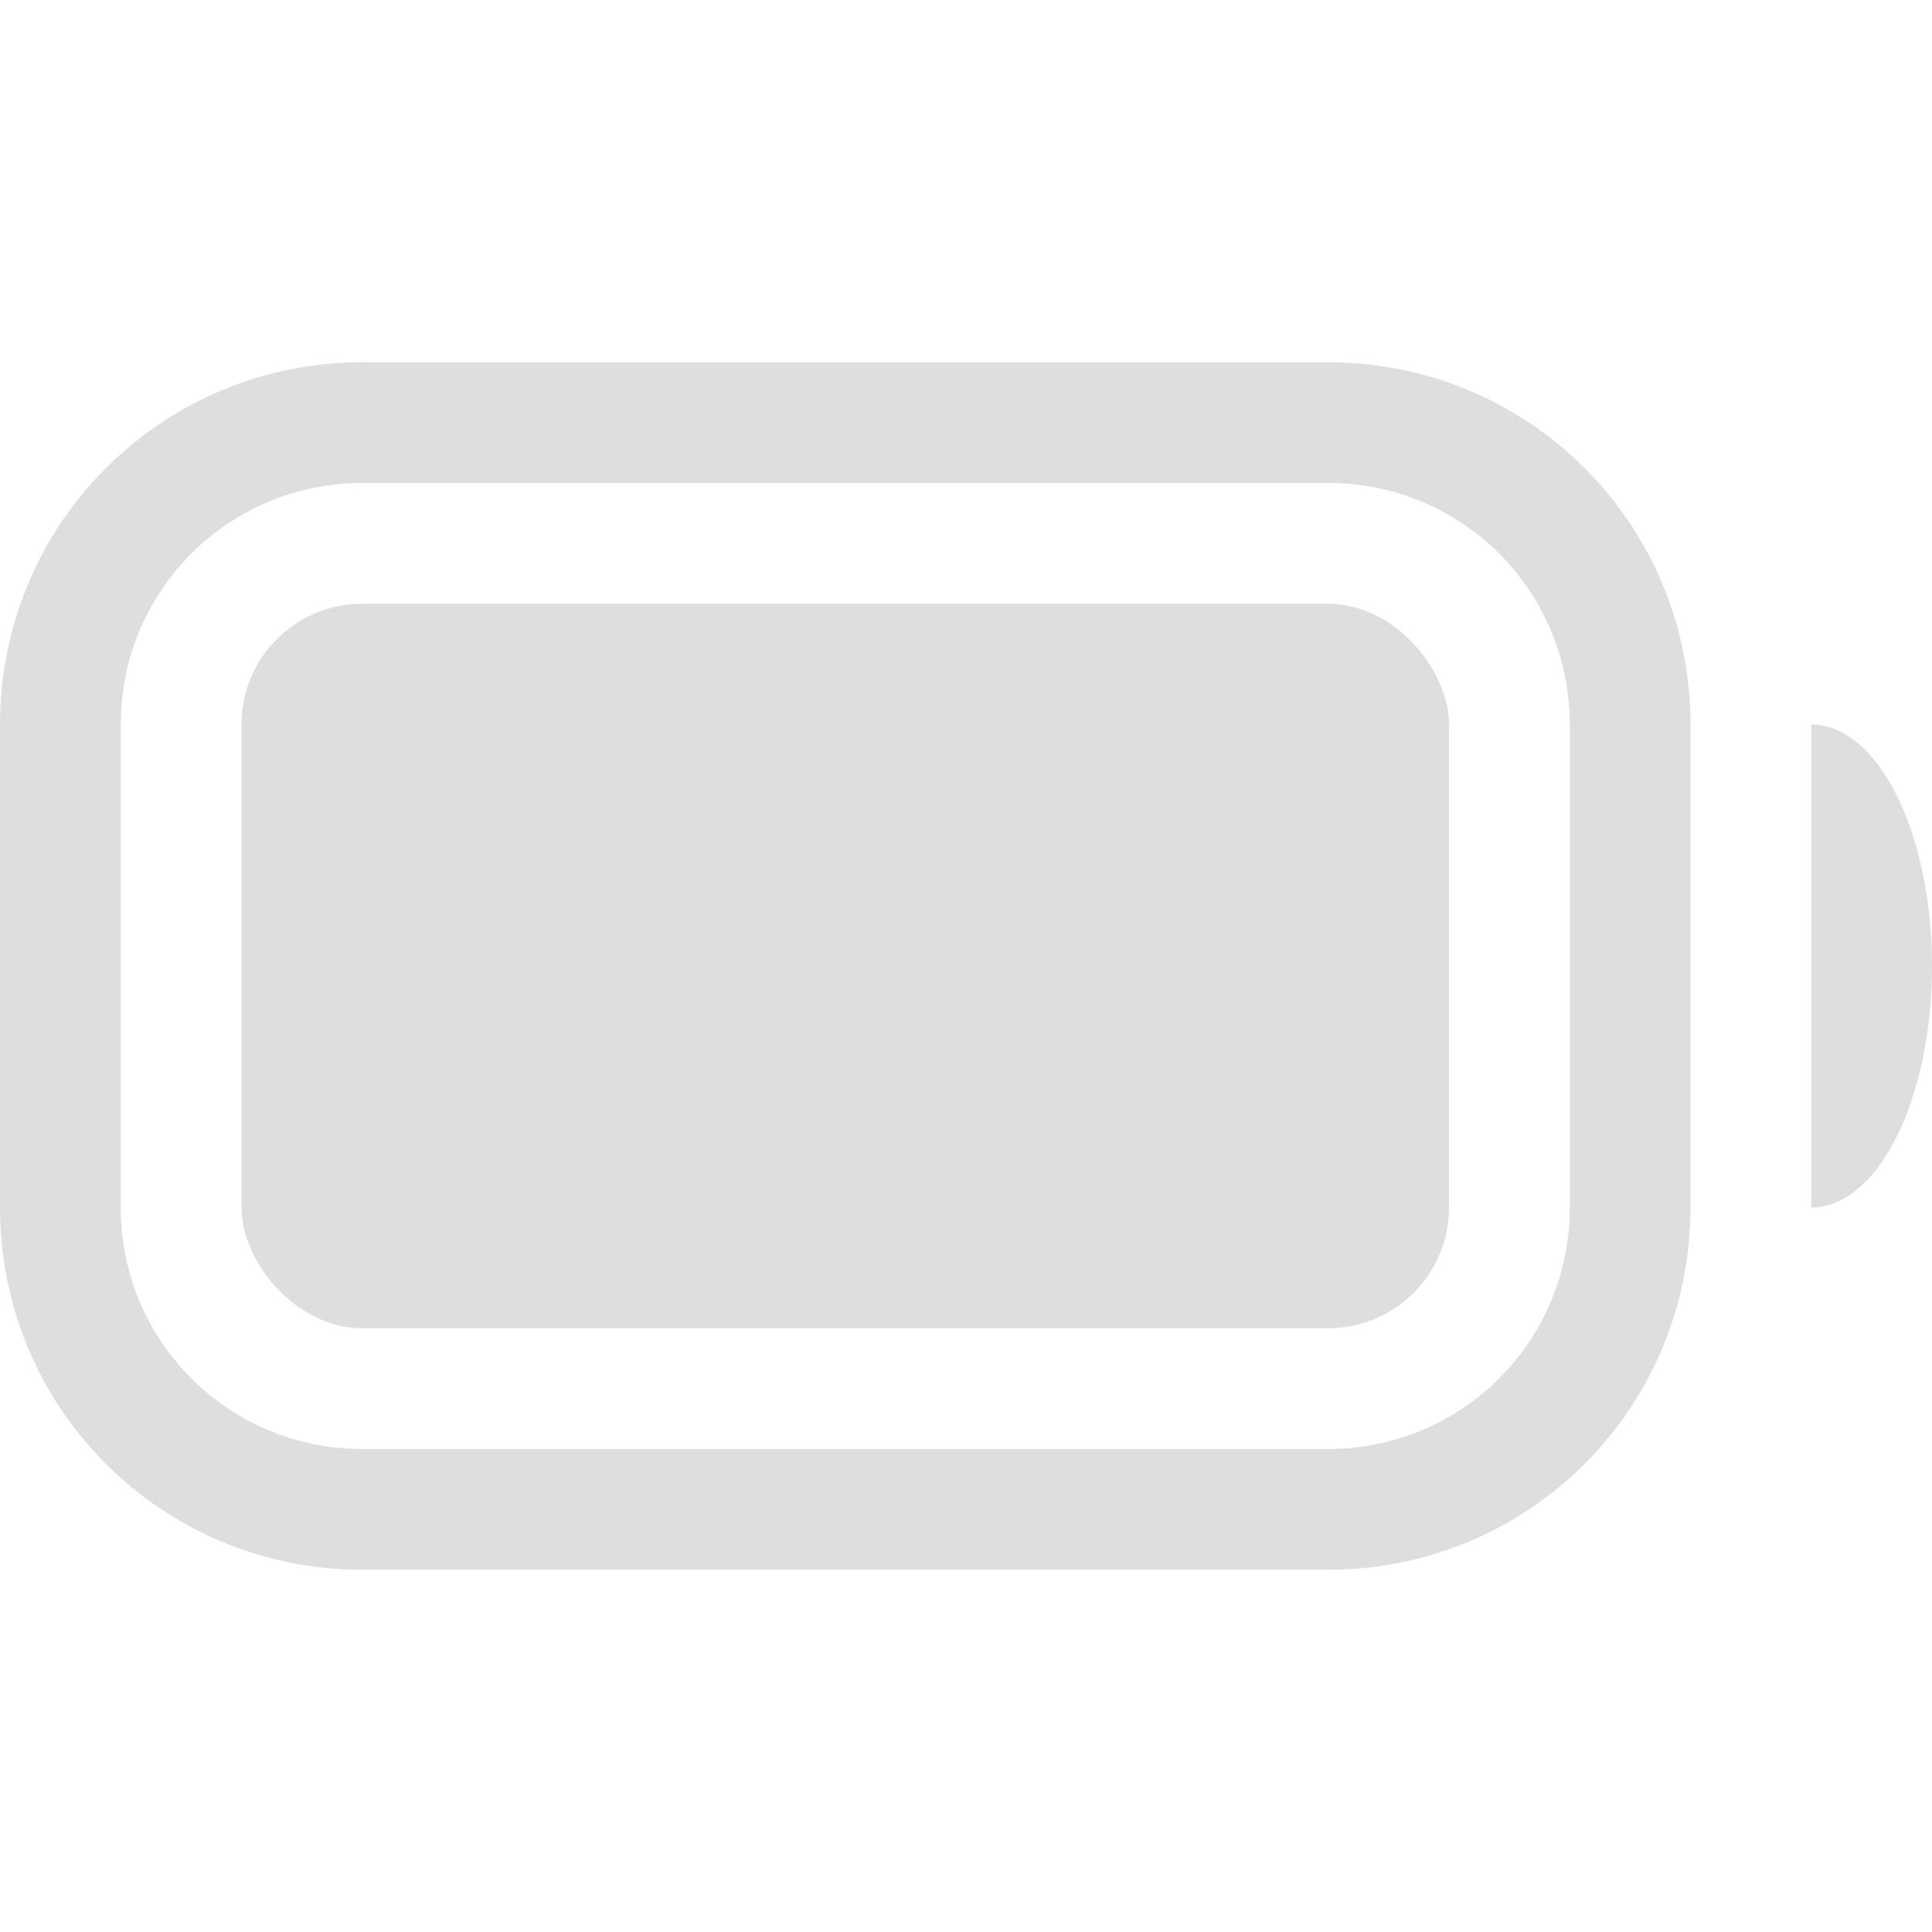 <svg width="16" height="16" version="1.1" xmlns="http://www.w3.org/2000/svg">
 <rect x="2" y="5" width="10" height="6" rx="1" ry="1" fill="#dedede"/>
 <path d="m15 6v4a1 2 0 0 0 1-2 1 2 0 0 0-1-2z" fill="#dedede"/>
 <path d="m3 3c-1.662 0-3 1.338-3 3v4c0 1.662 1.338 3 3 3h8c1.662 0 3-1.338 3-3v-4c0-1.662-1.338-3-3-3zm0 1h8c1.108 0 2 0.892 2 2v4c0 1.108-0.892 2-2 2h-8c-1.108 0-2-0.892-2-2v-4c0-1.108 0.892-2 2-2z" fill="#dedede"/>
</svg>
